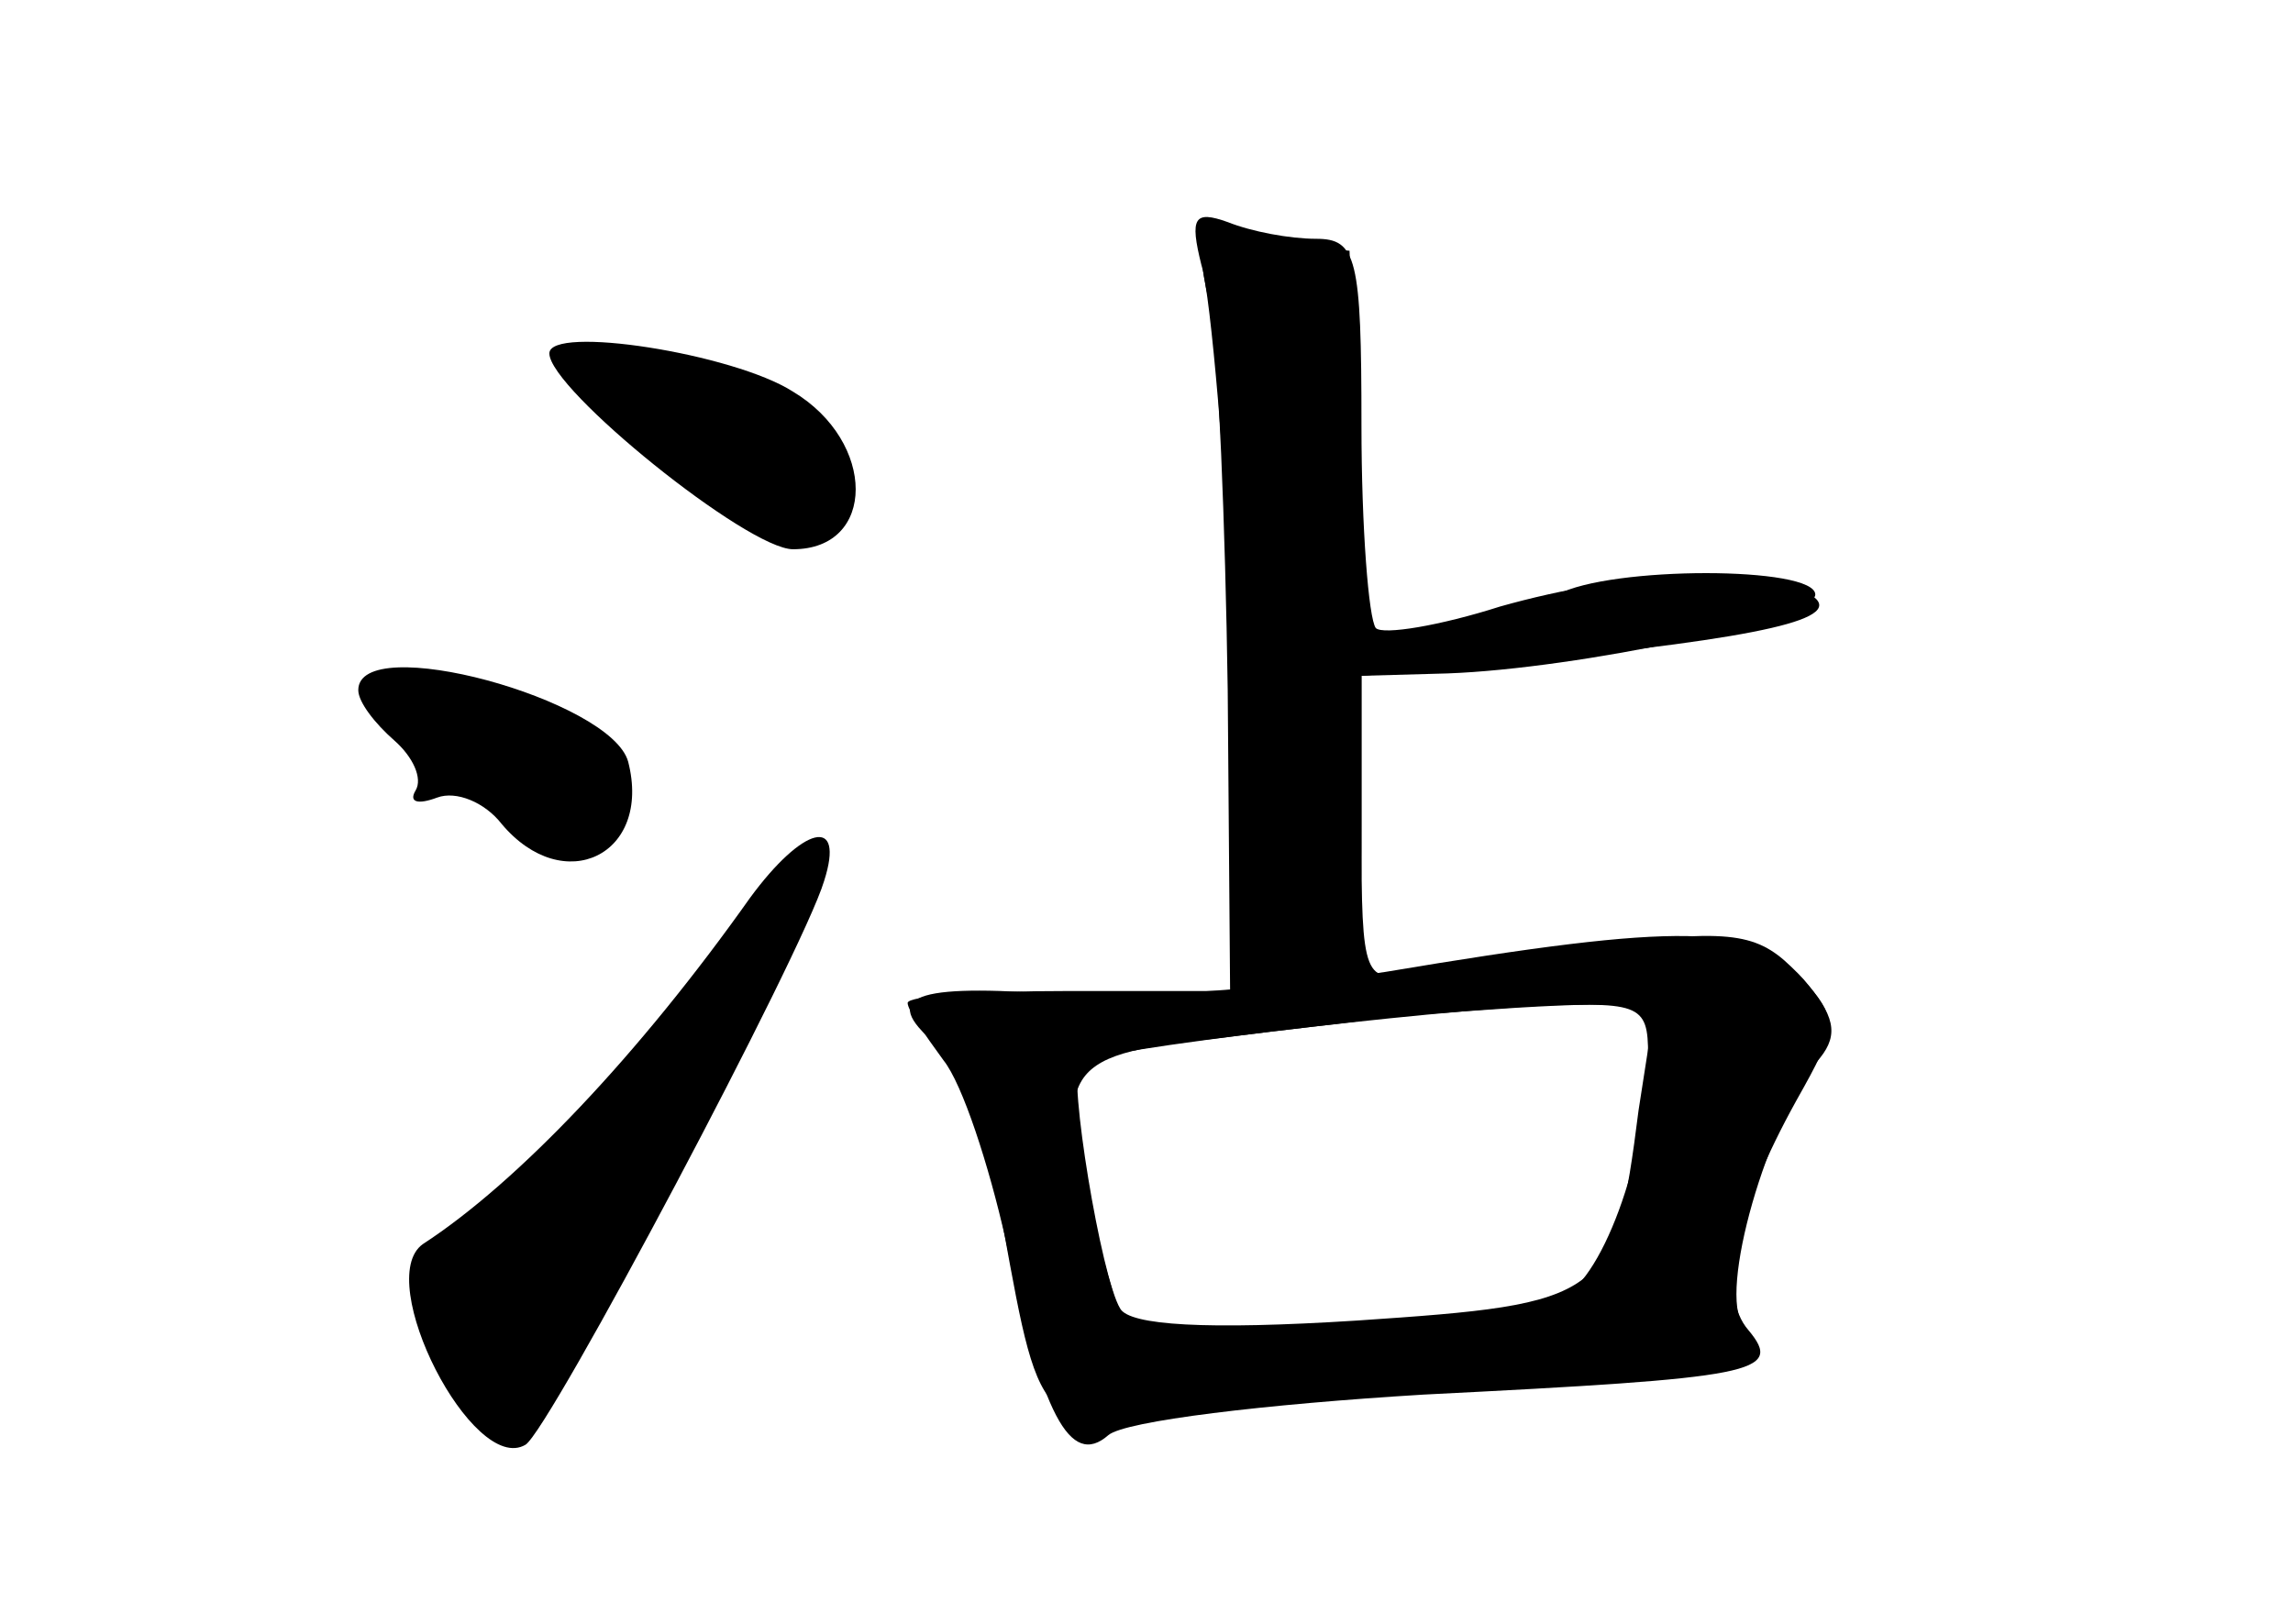<?xml version="1.0" standalone="no"?>
<!DOCTYPE svg PUBLIC "-//W3C//DTD SVG 20010904//EN"
 "http://www.w3.org/TR/2001/REC-SVG-20010904/DTD/svg10.dtd">
<svg version="1.0" xmlns="http://www.w3.org/2000/svg"
 width="96pt" height="68pt" viewBox="0 0 96 68"
 preserveAspectRatio="xMidYMid meet">
<g transform="translate(0,68) scale(0.1,-0.1)" fill="#000000" stroke="none">
<g id="part-0" class="char-part">
  <path d="M507 550 c3 -18 6 -89 7 -159 l1 -126 -68 0 c-37 0 -67 -2 -67 -5 0
-3 7 -13 15 -24 8 -10 19 -44 26 -75 15 -73 27 -96 43 -82 7 6 66 13 132 17
139 7 151 9 136 27 -13 15 -6 49 20 96 18 32 18 34 1 53 -16 17 -26 19 -78 13
-33 -3 -70 -9 -82 -12 -22 -5 -23 -3 -23 59 l0 65 36 1 c55 2 154 23 154 33 0
12 -86 12 -108 0 -9 -4 -31 -11 -49 -14 l-32 -6 -3 82 -3 82 -32 3 c-32 3 -33
2 -26 -28z m183 -312 c0 -42 -20 -97 -38 -102 -9 -3 -54 -8 -99 -12 l-81 -6
-11 38 c-21 76 -18 82 47 89 31 4 60 7 65 8 4 1 32 3 62 5 52 3 55 2 55 -20z"/>
  <path d="M230 532 c0 -15 83 -82 102 -82 35 0 35 45 0 66 -25 16 -102 28 -102
16z"/>
  <path d="M150 391 c0 -5 7 -14 15 -21 8 -7 12 -16 9 -21 -3 -5 1 -6 9 -3 8 3
20 -2 27 -11 26 -31 63 -13 53 26 -7 26 -113 55 -113 30z"/>
  <path d="M314 304 c-46 -65 -97 -119 -137 -145 -21 -15 21 -97 43 -84 10 6
116 206 125 236 9 28 -9 23 -31 -7z"/>
</g>
<g id="part-1" class="char-part">
  <path d="M272 496 c41 -40 78 -48 78 -17 0 27 -23 42 -72 48 l-43 5 37 -36z"/>
  <path d="M160 390 c0 -15 61 -60 81 -60 23 0 25 22 4 40 -18 15 -85 31 -85 20z"/>
  <path d="M290 265 c-23 -30 -58 -69 -76 -85 -19 -16 -34 -37 -34 -45 0 -24 19
-55 33 -55 13 0 133 227 125 235 -3 3 -24 -19 -48 -50z"/>
</g>
<g id="part-2" class="char-part">
  <path d="M503 569 c4 -13 10 -86 14 -161 6 -136 6 -138 30 -138 22 0 23 4 23
64 l0 63 68 6 c100 10 136 18 120 28 -20 13 -77 10 -130 -5 -25 -8 -49 -12
-52 -9 -3 4 -6 42 -6 85 0 70 -2 78 -19 78 -11 0 -27 3 -37 7 -14 5 -16 2 -11
-18z"/>
</g>
<g id="part-3" class="char-part">
  <path d="M580 273 c-47 -7 -111 -12 -142 -9 -58 4 -70 -2 -44 -23 8 -6 19 -40
26 -75 16 -88 15 -87 90 -76 36 5 88 10 116 10 76 0 117 10 104 25 -11 13 10
86 32 112 8 10 6 18 -7 33 -21 23 -50 24 -175 3z m106 -58 c-10 -79 -14 -81
-118 -88 -63 -4 -95 -2 -99 5 -8 13 -22 98 -17 103 5 5 146 22 197 24 l44 1
-7 -45z"/>
</g>
</g>
</svg>